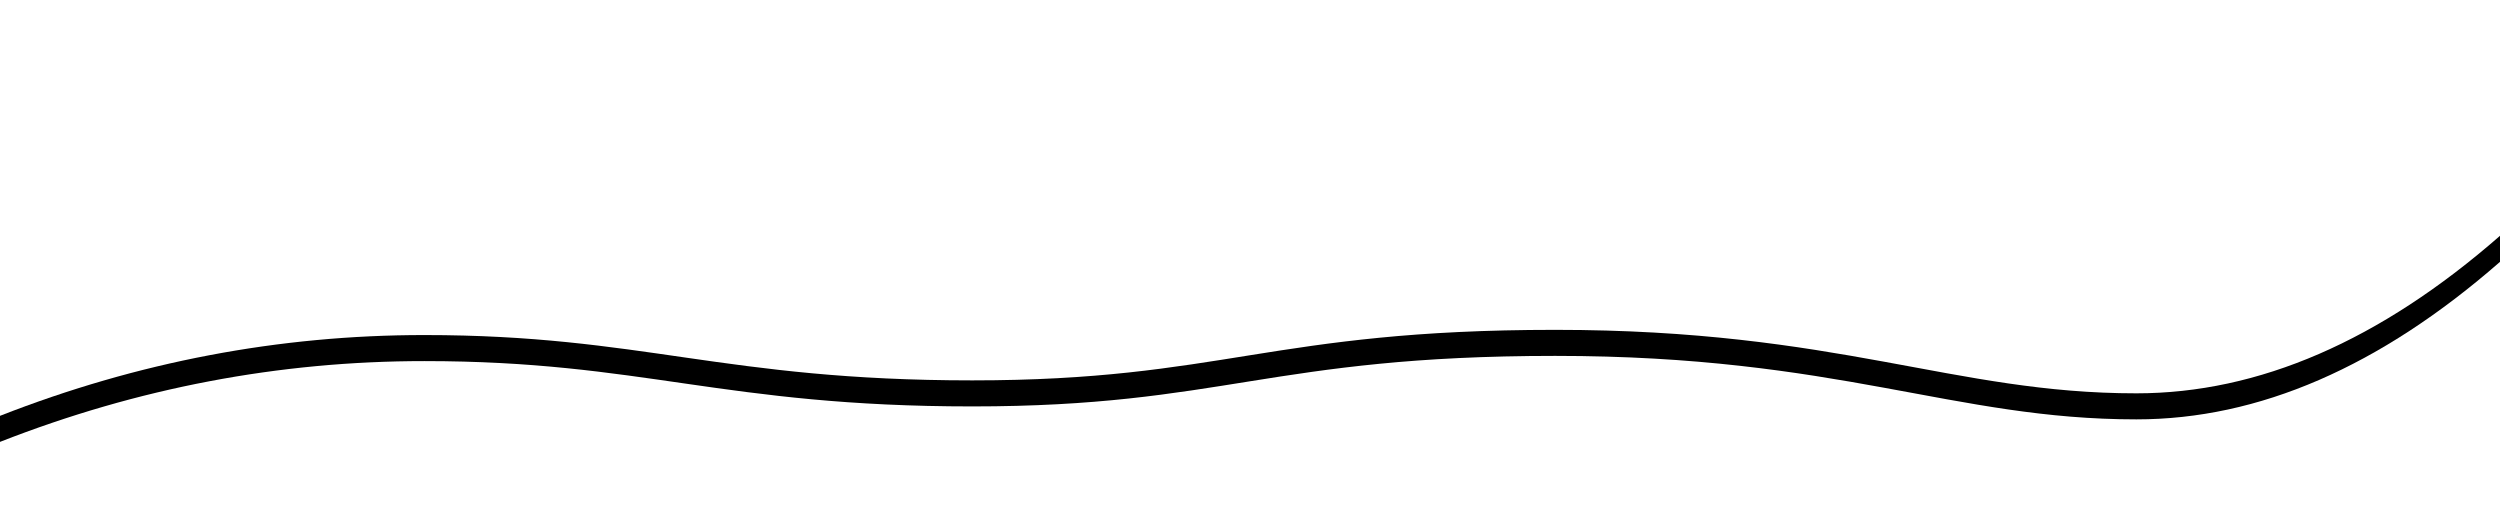 <?xml version="1.0" encoding="UTF-8"?>
<svg width="1440px" height="300px" viewBox="0 0 1440 300" version="1.1" xmlns="http://www.w3.org/2000/svg" xmlns:xlink="http://www.w3.org/1999/xlink">
    <!-- Generator: Sketch 52.2 (67145) - http://www.bohemiancoding.com/sketch -->
    <title>Slice</title>
    <desc>Created with Sketch.</desc>
    <defs>
        <path d="M1.13686838e-13,-89 L1440,-89 L1440,239.527 C1360.794,208.504 1279.319,192.992 1195.574,192.992 C1069.957,192.992 1023.653,219.098 879.953,219.098 C736.253,219.098 707.727,189.992 544.227,189.992 C380.727,189.992 315.023,226.559 209.414,226.559 C139.008,226.559 69.203,196.314 1.13686838e-13,135.824 L1.13686838e-13,-89 Z" id="path-1"></path>
        <filter x="-3.1%" y="-9.1%" width="106.2%" height="127.4%" filterUnits="objectBoundingBox" id="filter-3">
            <feOffset dx="0" dy="15" in="SourceAlpha" result="shadowOffsetOuter1"></feOffset>
            <feGaussianBlur stdDeviation="12.5" in="shadowOffsetOuter1" result="shadowBlurOuter1"></feGaussianBlur>
            <feColorMatrix values="0 0 0 0 0.392   0 0 0 0 0.392   0 0 0 0 0.392  0 0 0 0.06 0" type="matrix" in="shadowBlurOuter1"></feColorMatrix>
        </filter>
    </defs>
    <g id="Page-1" stroke="none" stroke-width="1" fill="none" fill-rule="evenodd">
        <mask id="mask-2" fill="white">
            <use xlink:href="#path-1"></use>
        </mask>
        <g id="Rectangle-5" transform="translate(720, 75.264) scale(-1, 1) translate(-720, -75.264) ">
            <use fill="black" fill-opacity="1" filter="url(#filter-3)" xlink:href="#path-1"></use>
            <use fill="#FFFFFF" fill-rule="evenodd" xlink:href="#path-1"></use>
        </g>
    </g>
</svg>